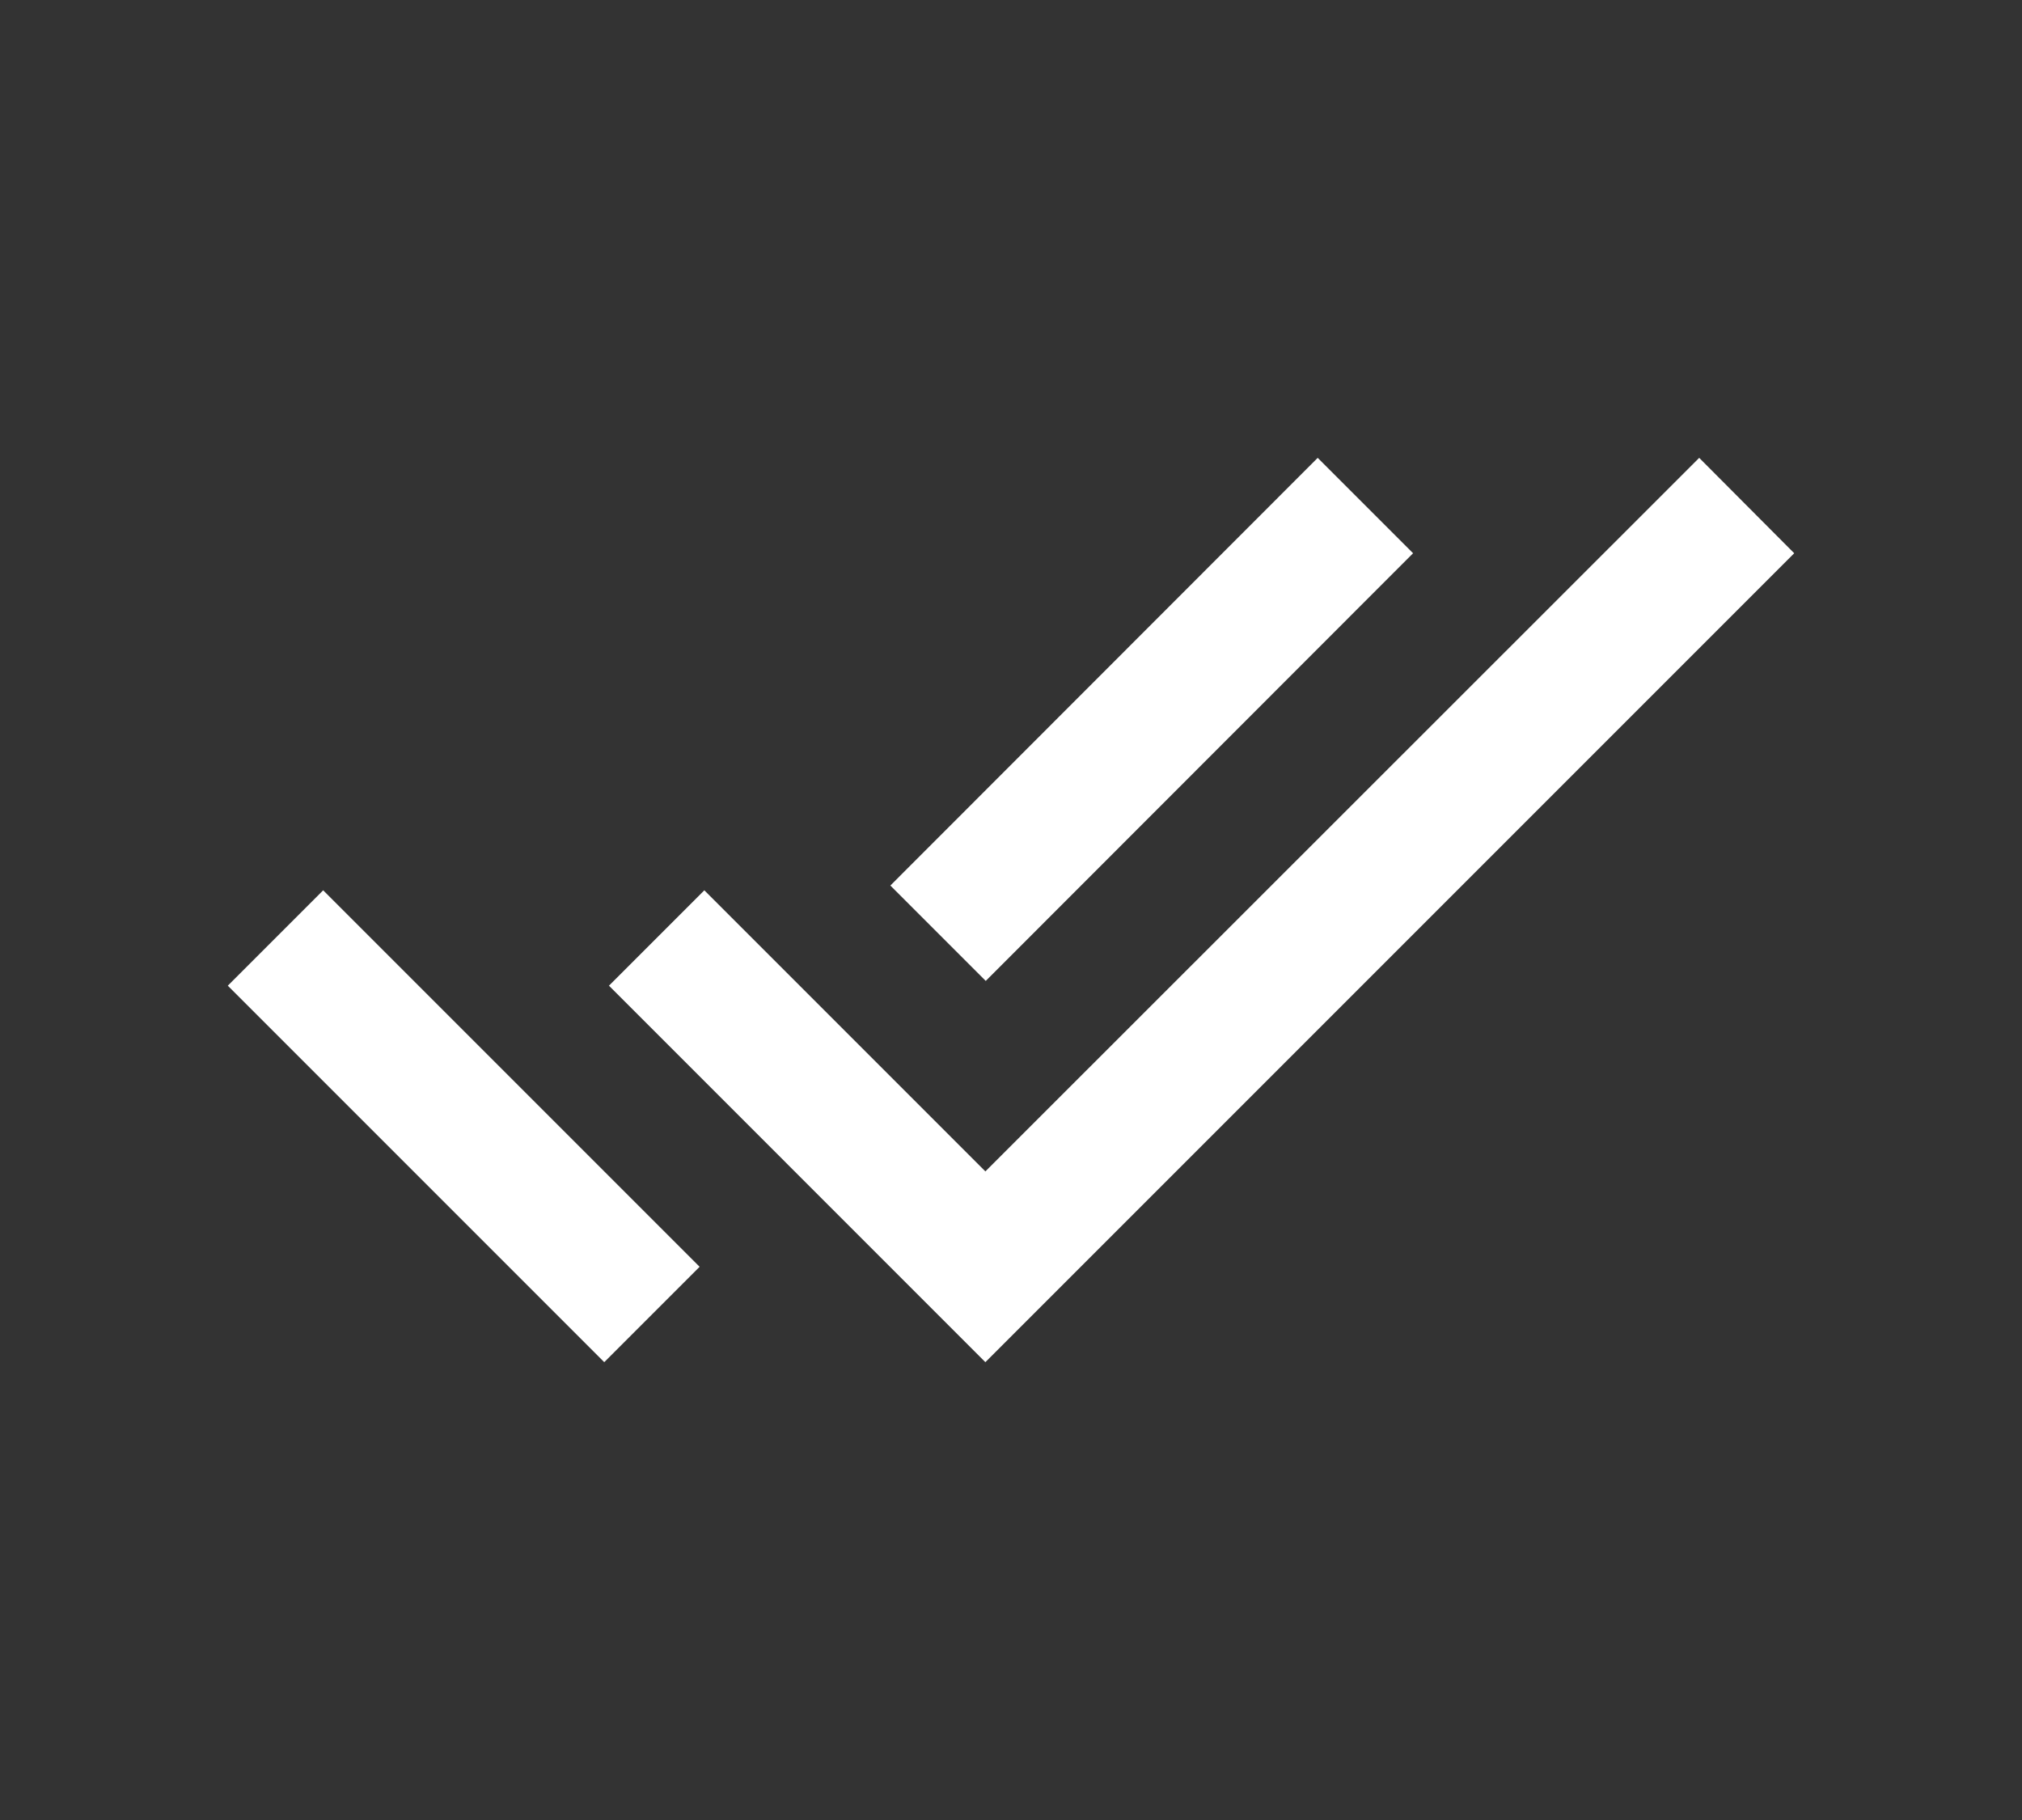 <?xml version="1.0" encoding="utf-8"?>
<!-- Generator: Adobe Illustrator 15.1.0, SVG Export Plug-In . SVG Version: 6.00 Build 0)  -->
<!DOCTYPE svg PUBLIC "-//W3C//DTD SVG 1.1//EN" "http://www.w3.org/Graphics/SVG/1.1/DTD/svg11.dtd">
<svg version="1.1" id="Layer_1" xmlns="http://www.w3.org/2000/svg" xmlns:xlink="http://www.w3.org/1999/xlink" x="0px" y="0px"
	 width="59.997px" height="53.997px" viewBox="0 0 59.997 53.997" enable-background="new 0 0 59.997 53.997" xml:space="preserve">
<rect x="0" y="0" width="59.997" height="53.997" fill="#333333" stroke="none"/>
<path fill="#FFFFFF" d="M41.929,16.414l-2.83-2.83l-12.68,12.689l2.83,2.83L41.929,16.414z M50.419,13.584l-21.181,21.17
	l-8.339-8.34l-2.83,2.83l11.169,11.17l24-24L50.419,13.584z M6.759,29.244l11.17,11.17l2.83-2.83l-11.17-11.17L6.759,29.244z"/>
</svg>
